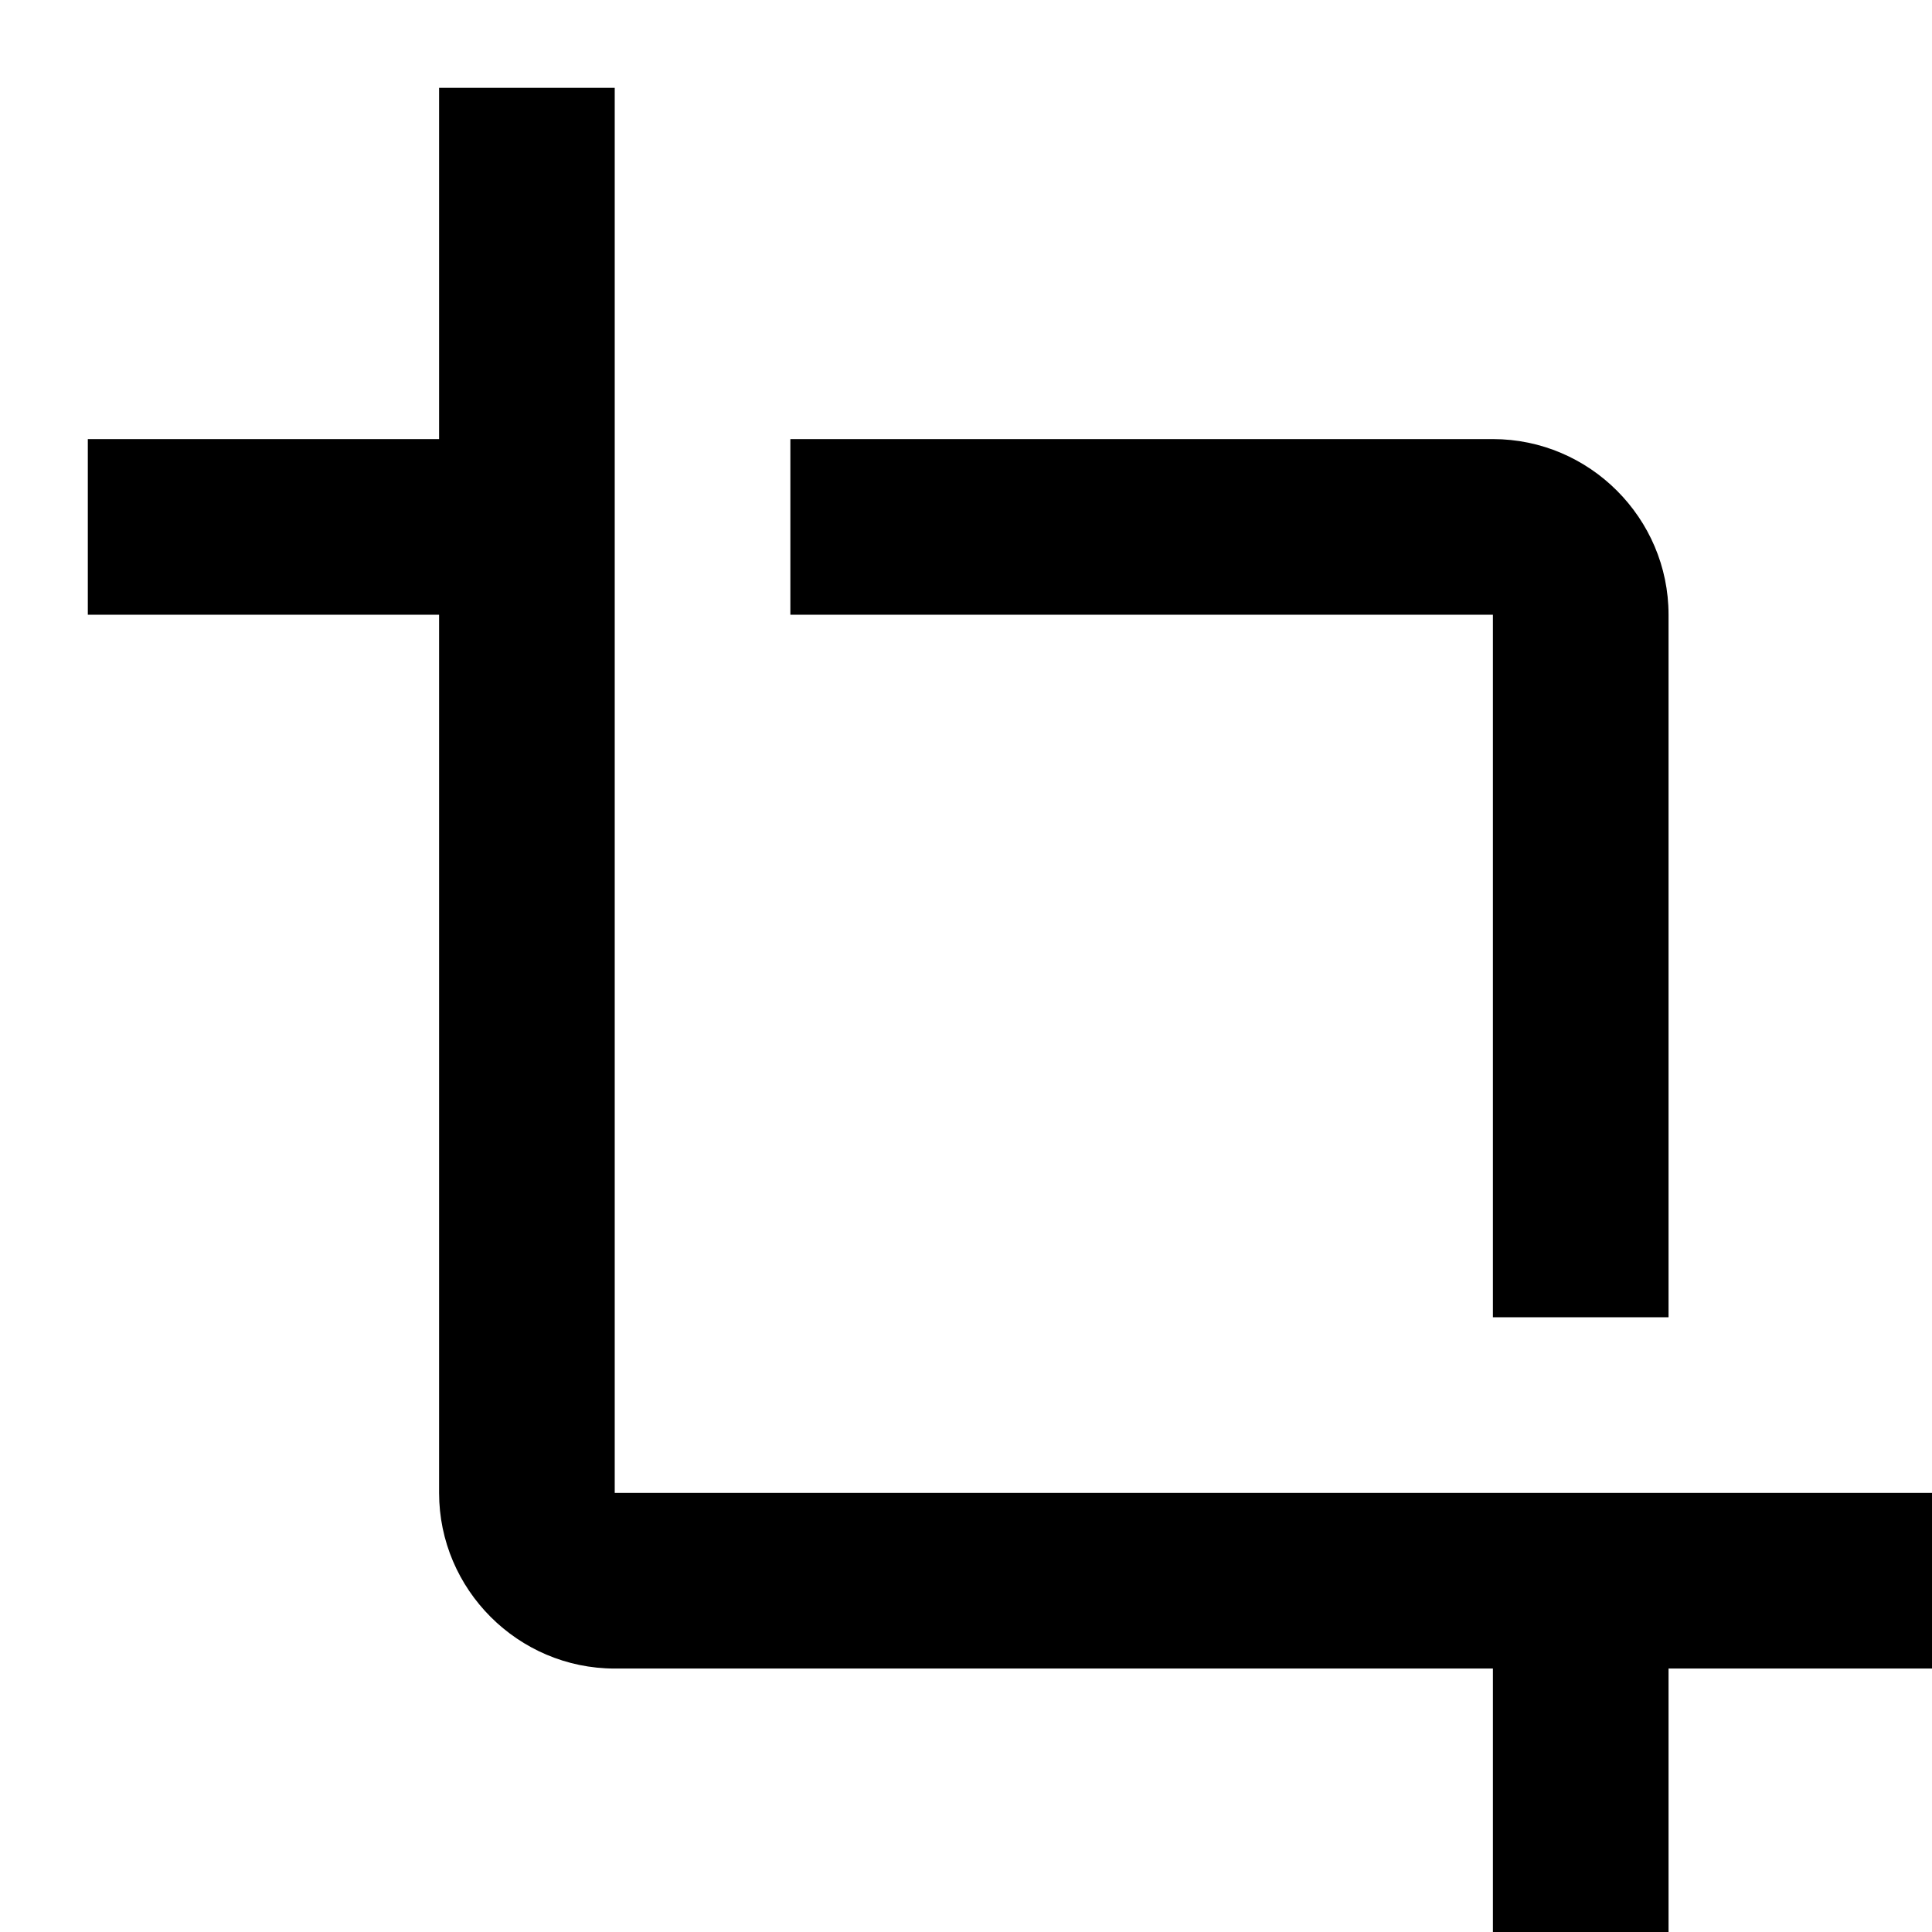 <svg class="editor__icon-crap" xmlns="http://www.w3.org/2000/svg" width="44" viewBox="0 0 44 44"><path fill="none" d="M0 0h48v48H0V0z"/><path d="M34 30h4V14c0-2.2-1.8-4-4-4H18v4h16v16zm-20 4V2h-4v8H2v4h8v20c0 2.2 1.8 4 4 4h20v8h4v-8h8v-4H14z"/></svg>